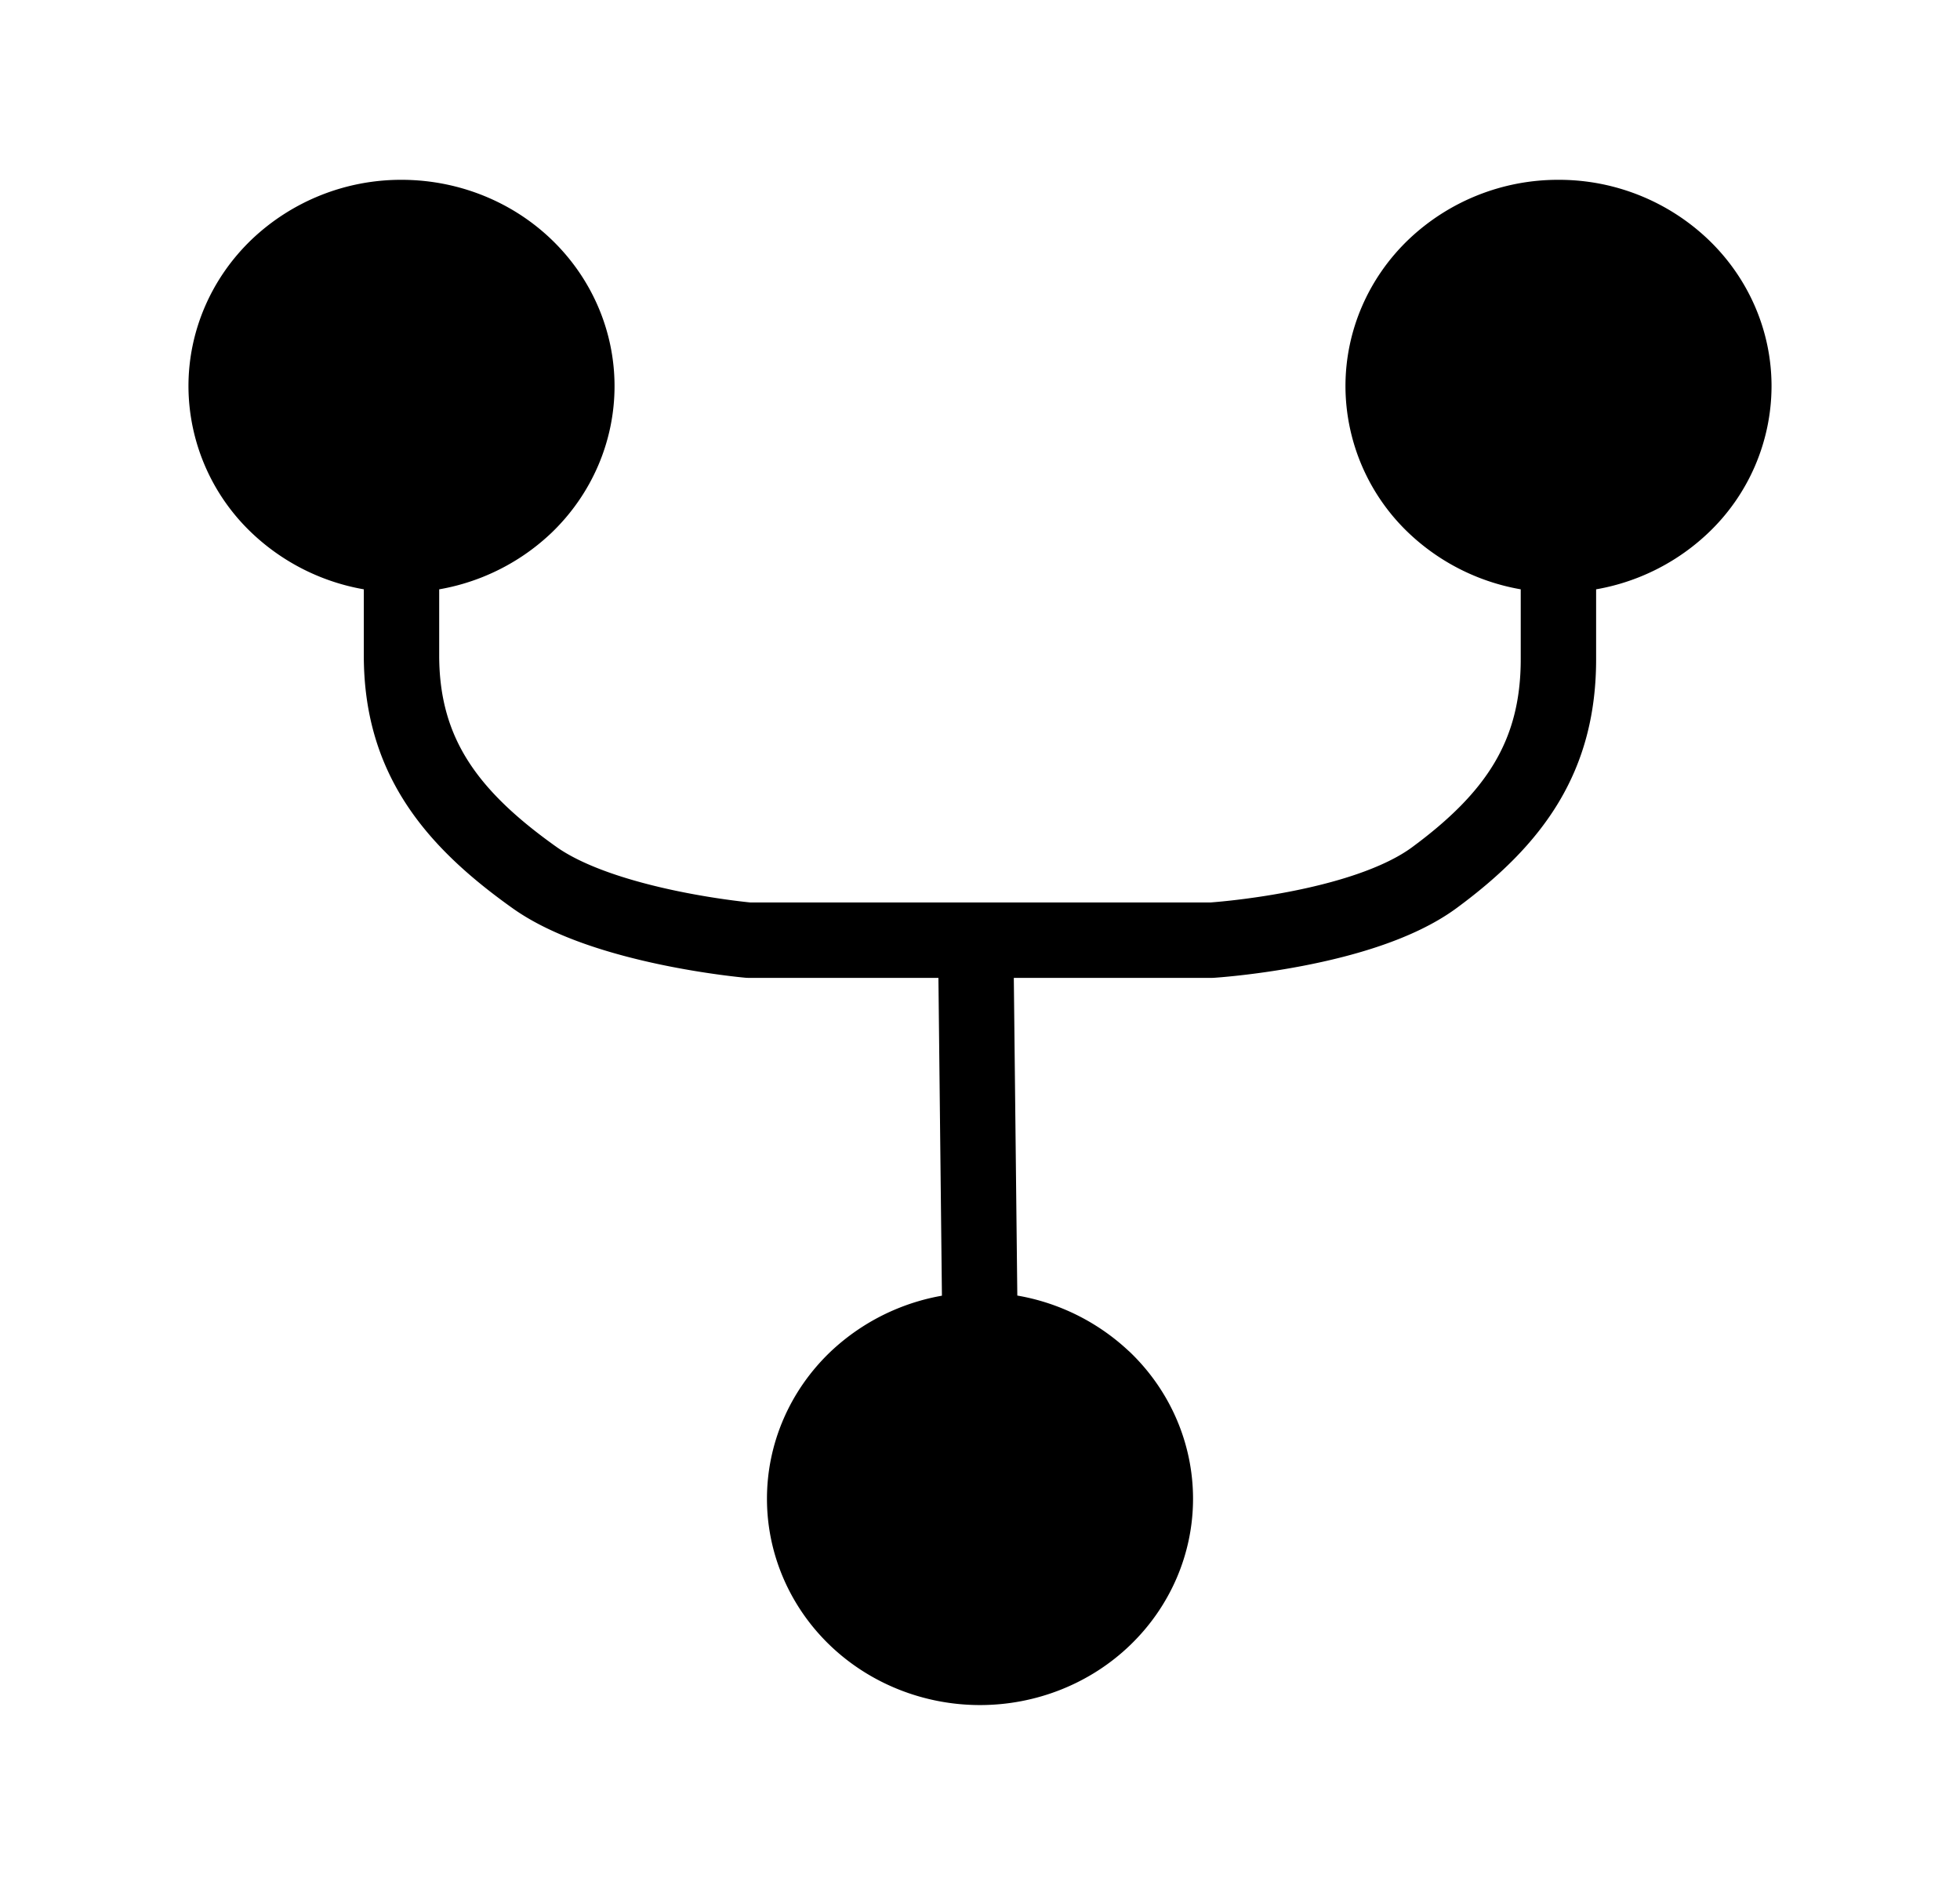 <svg fill="none" class="icon" viewBox="0 0 26 25"><path fill="currentColor" d="M10.674 19.879c0-.594.245-1.163.68-1.582A2.376 2.376 0 0 1 13 17.642l-.057-5.172H9.93s-1.907-.168-2.839-.83c-1.11-.79-1.765-1.62-1.765-2.948V7.359a2.374 2.374 0 0 1-1.644-.655A2.193 2.193 0 0 1 3 5.122c0-.593.245-1.162.682-1.582a2.374 2.374 0 0 1 1.644-.655c.618 0 1.21.235 1.646.655.436.42.68.989.68 1.582 0 .593-.244 1.162-.68 1.582a2.375 2.375 0 0 1-1.646.655v1.333c0 1.328.654 2.158 1.765 2.948.932.662 2.84.83 2.84.83h6.139s2.003-.126 2.957-.83c1.064-.785 1.646-1.609 1.646-2.897V7.359a2.375 2.375 0 0 1-1.646-.655 2.195 2.195 0 0 1-.68-1.582c0-.593.244-1.162.68-1.581a2.374 2.374 0 0 1 1.646-.656 2.37 2.37 0 0 1 1.644.656c.437.419.682.988.682 1.581a2.19 2.19 0 0 1-.682 1.582 2.374 2.374 0 0 1-1.644.655v1.384c0 1.288-.582 2.112-1.646 2.897-.954.704-2.957.83-2.957.83h-3.128L13 17.642c.617 0 1.209.235 1.645.655.436.42.681.988.681 1.582 0 .593-.245 1.162-.68 1.581a2.375 2.375 0 0 1-1.646.655 2.375 2.375 0 0 1-1.645-.655 2.194 2.194 0 0 1-.681-1.581Z"/><path stroke="currentColor" stroke-linecap="round" stroke-linejoin="round" d="m11.355 18.297.017.016m-.017-.016c-.436.42-.681.988-.681 1.582 0 .593.245 1.162.68 1.581.437.42 1.03.655 1.646.655.617 0 1.209-.235 1.645-.655.436-.42.681-.988.681-1.581 0-.594-.245-1.163-.68-1.582m-3.291 0A2.376 2.376 0 0 1 13 17.642m1.645.655-.015.015m.015-.015A2.375 2.375 0 0 0 13 17.642m0 0-.057-5.172m7.73-5.111a2.375 2.375 0 0 1-1.645-.655 2.195 2.195 0 0 1-.68-1.582c0-.593.244-1.162.68-1.581a2.374 2.374 0 0 1 1.646-.656 2.37 2.37 0 0 1 1.644.656c.437.419.682.988.682 1.581a2.19 2.19 0 0 1-.682 1.582 2.374 2.374 0 0 1-1.644.655Zm0 0v1.384c0 1.288-.58 2.112-1.645 2.897-.954.704-2.957.83-2.957.83h-3.128M5.326 7.359a2.374 2.374 0 0 1-1.644-.655A2.193 2.193 0 0 1 3 5.122c0-.593.245-1.162.682-1.582a2.374 2.374 0 0 1 1.644-.655c.618 0 1.21.235 1.646.655.436.42.68.989.68 1.582 0 .593-.244 1.162-.68 1.582a2.375 2.375 0 0 1-1.646.655Zm0 0v1.333c0 1.328.654 2.158 1.765 2.948.932.662 2.84.83 2.84.83h3.012"/></svg>